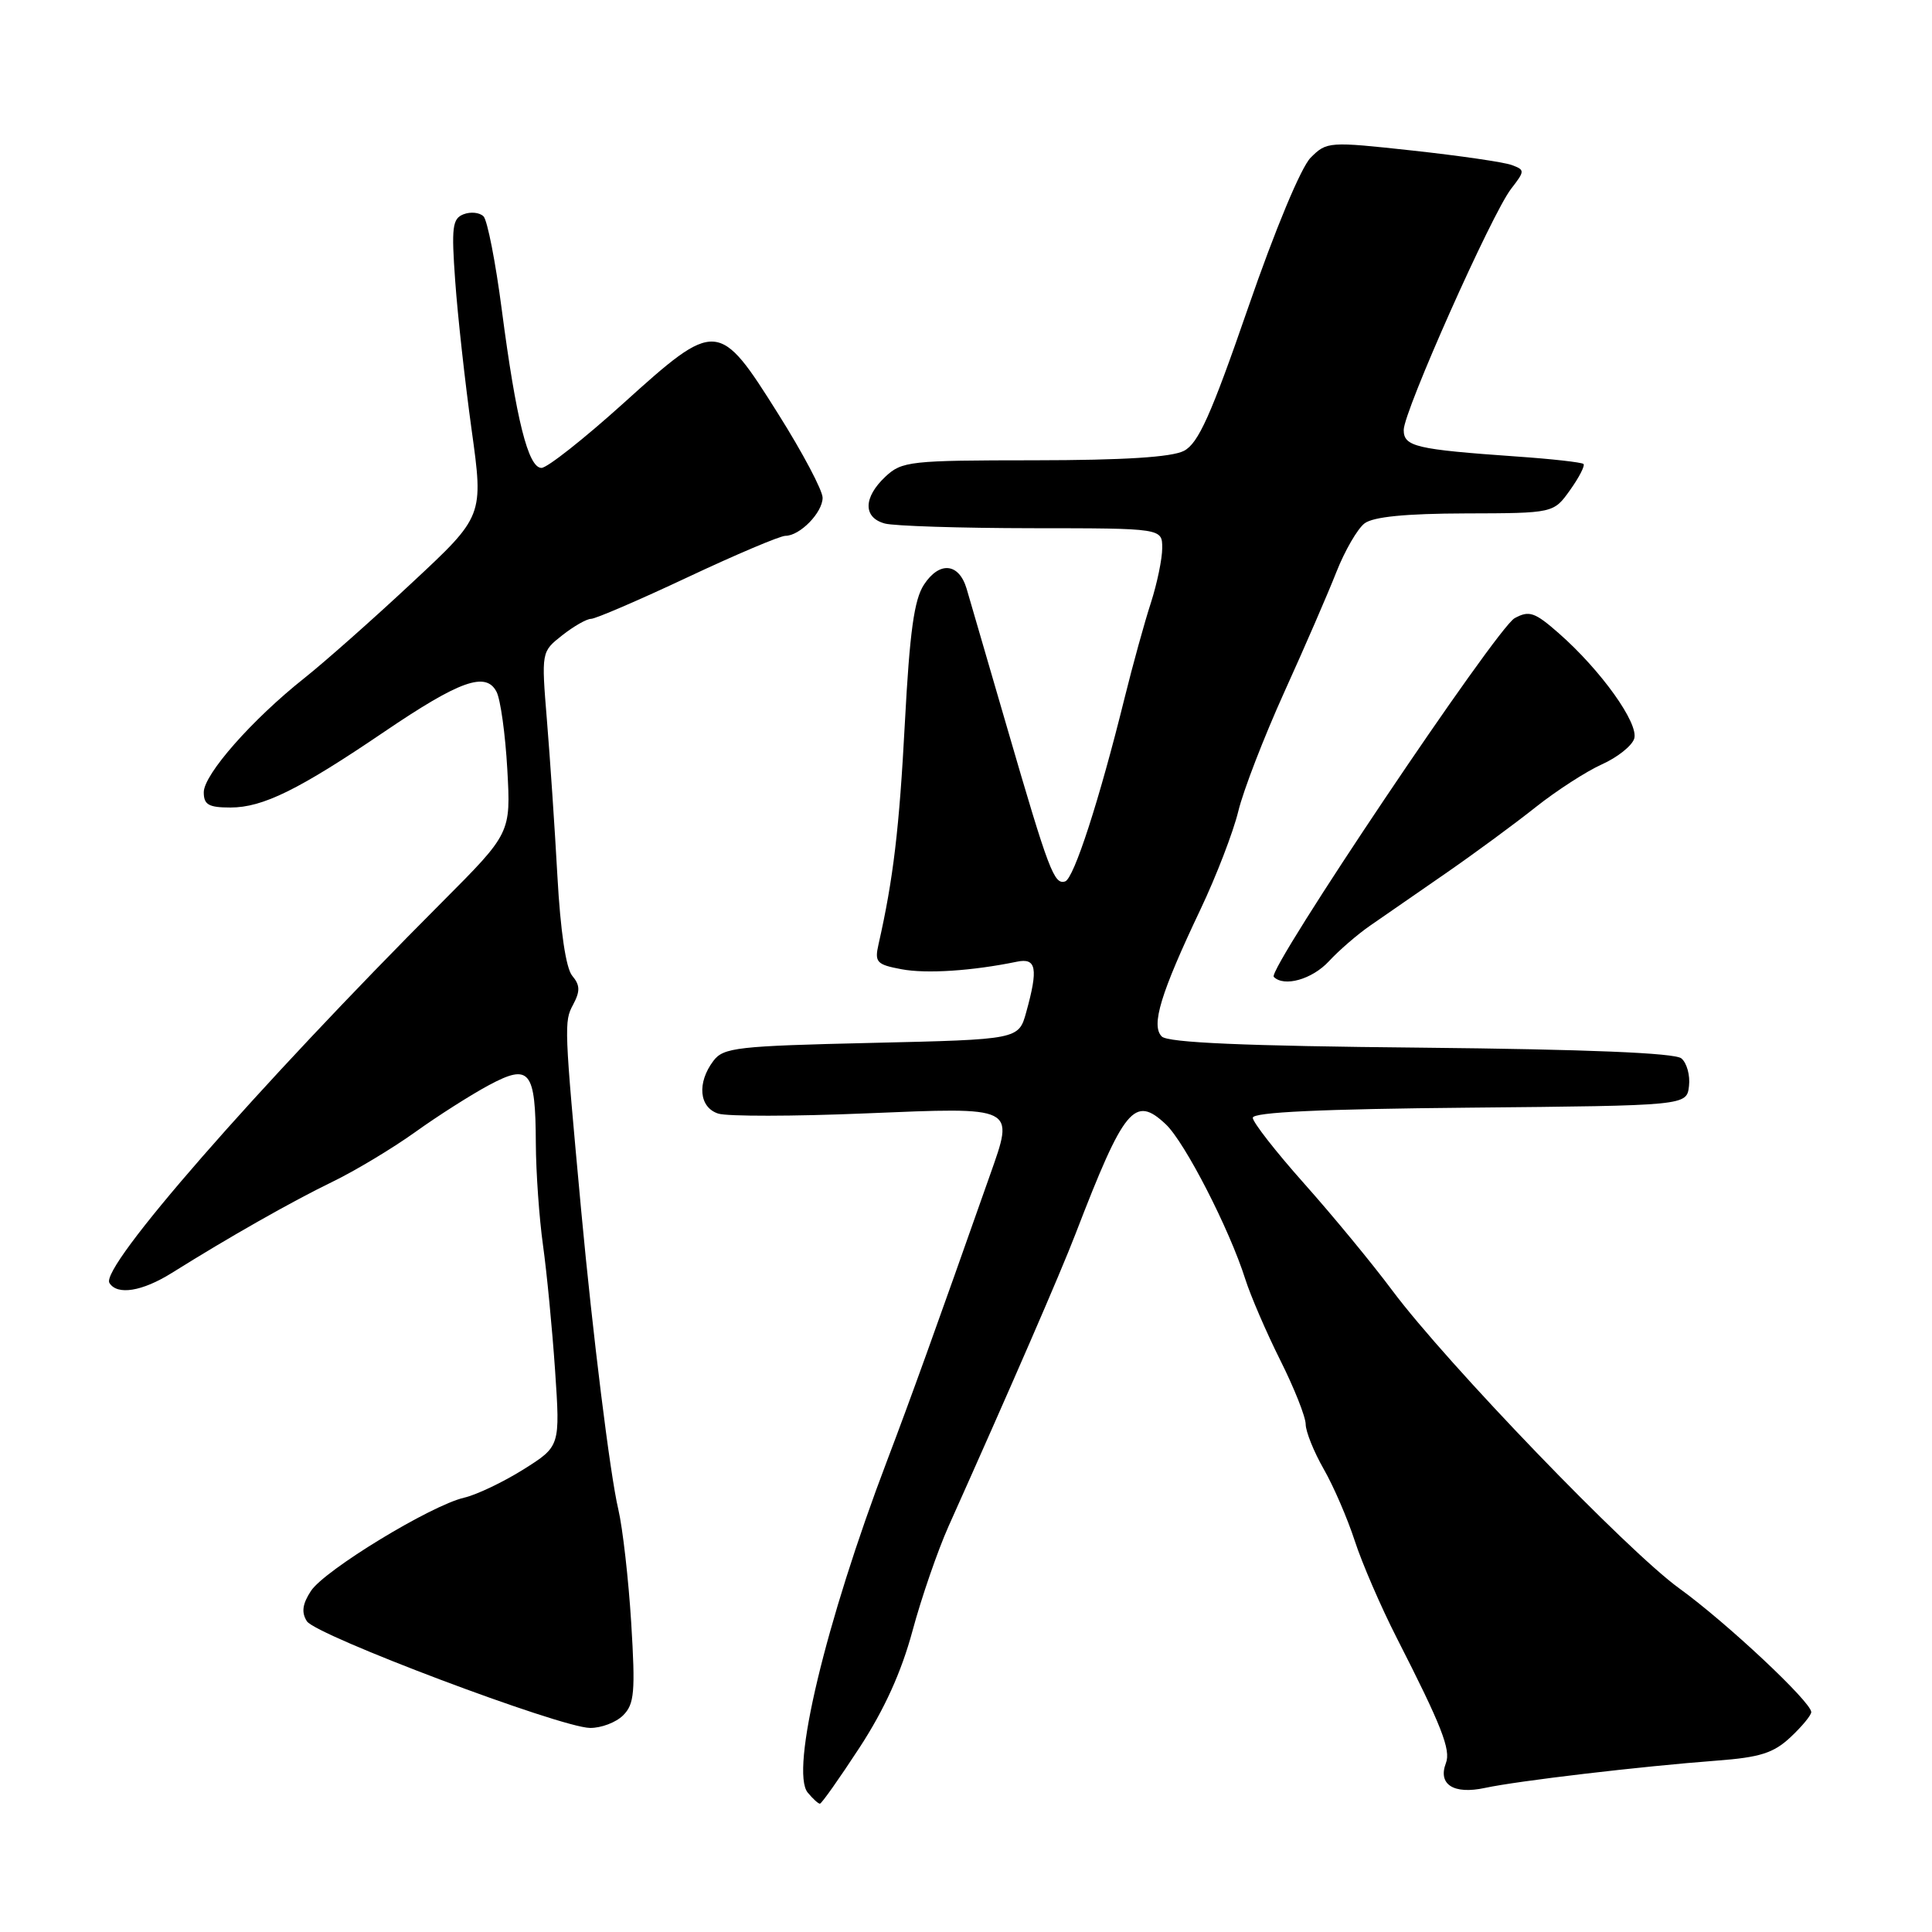 <?xml version="1.0" encoding="UTF-8" standalone="no"?>
<!DOCTYPE svg PUBLIC "-//W3C//DTD SVG 1.1//EN" "http://www.w3.org/Graphics/SVG/1.1/DTD/svg11.dtd" >
<svg xmlns="http://www.w3.org/2000/svg" xmlns:xlink="http://www.w3.org/1999/xlink" version="1.1" viewBox="0 0 256 256">
 <g >
 <path fill="currentColor"
d=" M 113.89 231.57 C 117.18 226.53 119.44 221.55 120.91 216.10 C 122.10 211.68 124.25 205.47 125.67 202.28 C 134.02 183.64 140.49 168.75 142.51 163.50 C 148.97 146.73 150.33 145.08 154.47 148.97 C 157.00 151.35 162.91 162.86 165.01 169.50 C 165.71 171.70 167.79 176.53 169.64 180.23 C 171.49 183.92 173.01 187.75 173.01 188.73 C 173.02 189.70 174.09 192.37 175.40 194.66 C 176.71 196.94 178.55 201.22 179.51 204.16 C 180.46 207.09 182.96 212.88 185.06 217.00 C 191.02 228.68 192.27 231.86 191.59 233.62 C 190.50 236.46 192.62 237.80 196.76 236.91 C 201.12 235.97 217.43 234.05 227.50 233.29 C 233.21 232.86 235.01 232.29 237.25 230.19 C 238.76 228.78 240.00 227.28 240.00 226.86 C 240.00 225.52 228.74 214.97 222.50 210.46 C 215.62 205.49 191.70 180.66 184.49 171.00 C 181.83 167.43 176.57 161.05 172.82 156.84 C 169.07 152.63 166.00 148.70 166.00 148.11 C 166.00 147.37 175.09 146.95 194.75 146.77 C 223.50 146.50 223.50 146.50 223.80 143.91 C 223.97 142.49 223.51 140.84 222.79 140.24 C 221.92 139.52 210.31 139.04 188.29 138.82 C 164.87 138.60 154.76 138.16 153.94 137.34 C 152.49 135.89 153.78 131.64 159.07 120.50 C 161.16 116.10 163.41 110.25 164.08 107.50 C 164.74 104.75 167.49 97.65 170.17 91.72 C 172.86 85.79 175.97 78.62 177.08 75.79 C 178.20 72.95 179.88 70.06 180.81 69.35 C 181.96 68.48 186.25 68.05 194.18 68.03 C 205.86 68.00 205.86 68.00 208.04 64.94 C 209.24 63.26 210.04 61.70 209.82 61.48 C 209.60 61.26 205.61 60.81 200.96 60.49 C 187.61 59.55 186.00 59.18 186.00 56.97 C 186.00 54.52 197.66 28.34 200.23 25.02 C 202.07 22.64 202.07 22.52 200.32 21.87 C 199.32 21.49 193.40 20.63 187.17 19.95 C 176.06 18.74 175.80 18.76 173.67 20.89 C 172.40 22.16 168.97 30.38 165.38 40.78 C 160.46 55.02 158.79 58.74 156.88 59.74 C 155.26 60.58 148.93 60.98 137.06 60.99 C 120.55 61.00 119.51 61.11 117.31 63.17 C 114.38 65.93 114.35 68.59 117.25 69.37 C 118.49 69.70 127.26 69.98 136.75 69.99 C 154.00 70.00 154.00 70.00 154.00 72.62 C 154.00 74.05 153.32 77.32 152.50 79.87 C 151.67 82.41 150.10 88.10 149.01 92.50 C 145.66 106.05 142.30 116.40 141.14 116.79 C 139.68 117.27 138.97 115.41 133.47 96.50 C 130.91 87.70 128.49 79.38 128.08 78.00 C 127.06 74.59 124.48 74.34 122.43 77.47 C 121.13 79.45 120.54 83.72 119.90 95.78 C 119.16 109.80 118.37 116.47 116.41 125.12 C 115.87 127.50 116.15 127.81 119.46 128.43 C 122.76 129.05 128.83 128.65 134.75 127.43 C 137.33 126.89 137.59 128.32 135.98 134.12 C 134.98 137.74 134.98 137.74 115.48 138.19 C 97.68 138.60 95.86 138.80 94.53 140.57 C 92.33 143.48 92.63 146.75 95.18 147.56 C 96.38 147.94 105.16 147.93 114.68 147.53 C 134.76 146.70 134.41 146.53 131.17 155.73 C 124.06 175.91 120.58 185.56 117.56 193.50 C 109.38 215.00 104.67 234.69 107.03 237.53 C 107.70 238.34 108.42 239.00 108.64 239.00 C 108.86 239.00 111.22 235.66 113.89 231.57 Z  M 82.57 227.29 C 84.06 225.80 84.20 224.20 83.64 215.04 C 83.28 209.24 82.51 202.47 81.93 200.00 C 80.84 195.42 78.53 176.74 77.02 160.50 C 74.75 135.91 74.73 135.37 75.94 133.12 C 76.89 131.34 76.87 130.54 75.82 129.29 C 74.99 128.29 74.26 123.37 73.86 116.10 C 73.51 109.72 72.88 100.42 72.47 95.43 C 71.73 86.36 71.73 86.36 74.50 84.18 C 76.02 82.98 77.74 82.00 78.32 82.00 C 78.90 82.00 84.65 79.53 91.09 76.50 C 97.53 73.47 103.37 71.00 104.07 71.00 C 105.99 71.00 109.00 67.92 109.00 65.95 C 109.00 64.99 106.36 59.99 103.12 54.85 C 95.25 42.32 94.93 42.30 82.60 53.44 C 77.38 58.15 72.50 62.00 71.75 62.00 C 69.99 62.00 68.39 55.60 66.49 41.05 C 65.67 34.75 64.58 29.18 64.07 28.67 C 63.55 28.15 62.37 28.03 61.43 28.39 C 59.94 28.96 59.80 30.10 60.32 37.27 C 60.64 41.80 61.62 50.65 62.49 56.94 C 64.08 68.38 64.08 68.38 54.61 77.20 C 49.41 82.06 42.98 87.75 40.32 89.86 C 33.41 95.34 27.00 102.62 27.00 104.98 C 27.00 106.63 27.65 107.00 30.54 107.00 C 34.82 107.00 39.58 104.66 50.91 96.97 C 60.92 90.18 64.38 88.95 65.79 91.66 C 66.32 92.67 66.96 97.30 67.22 101.94 C 67.69 110.39 67.69 110.39 58.60 119.51 C 33.91 144.26 13.23 167.94 14.50 170.00 C 15.53 171.66 18.83 171.13 22.77 168.67 C 30.37 163.91 38.66 159.21 44.00 156.62 C 47.02 155.16 51.98 152.18 55.00 150.02 C 58.02 147.85 62.43 145.05 64.78 143.79 C 70.20 140.89 70.96 141.82 71.00 151.50 C 71.02 155.35 71.45 161.43 71.95 165.00 C 72.45 168.57 73.17 176.03 73.55 181.57 C 74.23 191.64 74.23 191.64 69.37 194.70 C 66.69 196.38 63.15 198.07 61.50 198.45 C 57.08 199.48 43.02 208.04 41.20 210.81 C 40.07 212.54 39.92 213.65 40.66 214.82 C 41.85 216.70 74.21 228.90 78.18 228.96 C 79.65 228.98 81.63 228.23 82.57 227.29 Z  M 176.08 127.38 C 177.41 125.94 179.88 123.80 181.58 122.63 C 183.27 121.46 187.77 118.34 191.58 115.71 C 195.38 113.08 200.75 109.13 203.50 106.94 C 206.25 104.76 210.18 102.22 212.24 101.29 C 214.30 100.37 216.23 98.84 216.54 97.88 C 217.18 95.87 212.13 88.81 206.56 83.92 C 203.36 81.11 202.63 80.86 200.70 81.91 C 198.31 83.21 167.87 128.53 168.78 129.44 C 170.15 130.82 173.86 129.77 176.08 127.38 Z "/>
</g>
</svg>